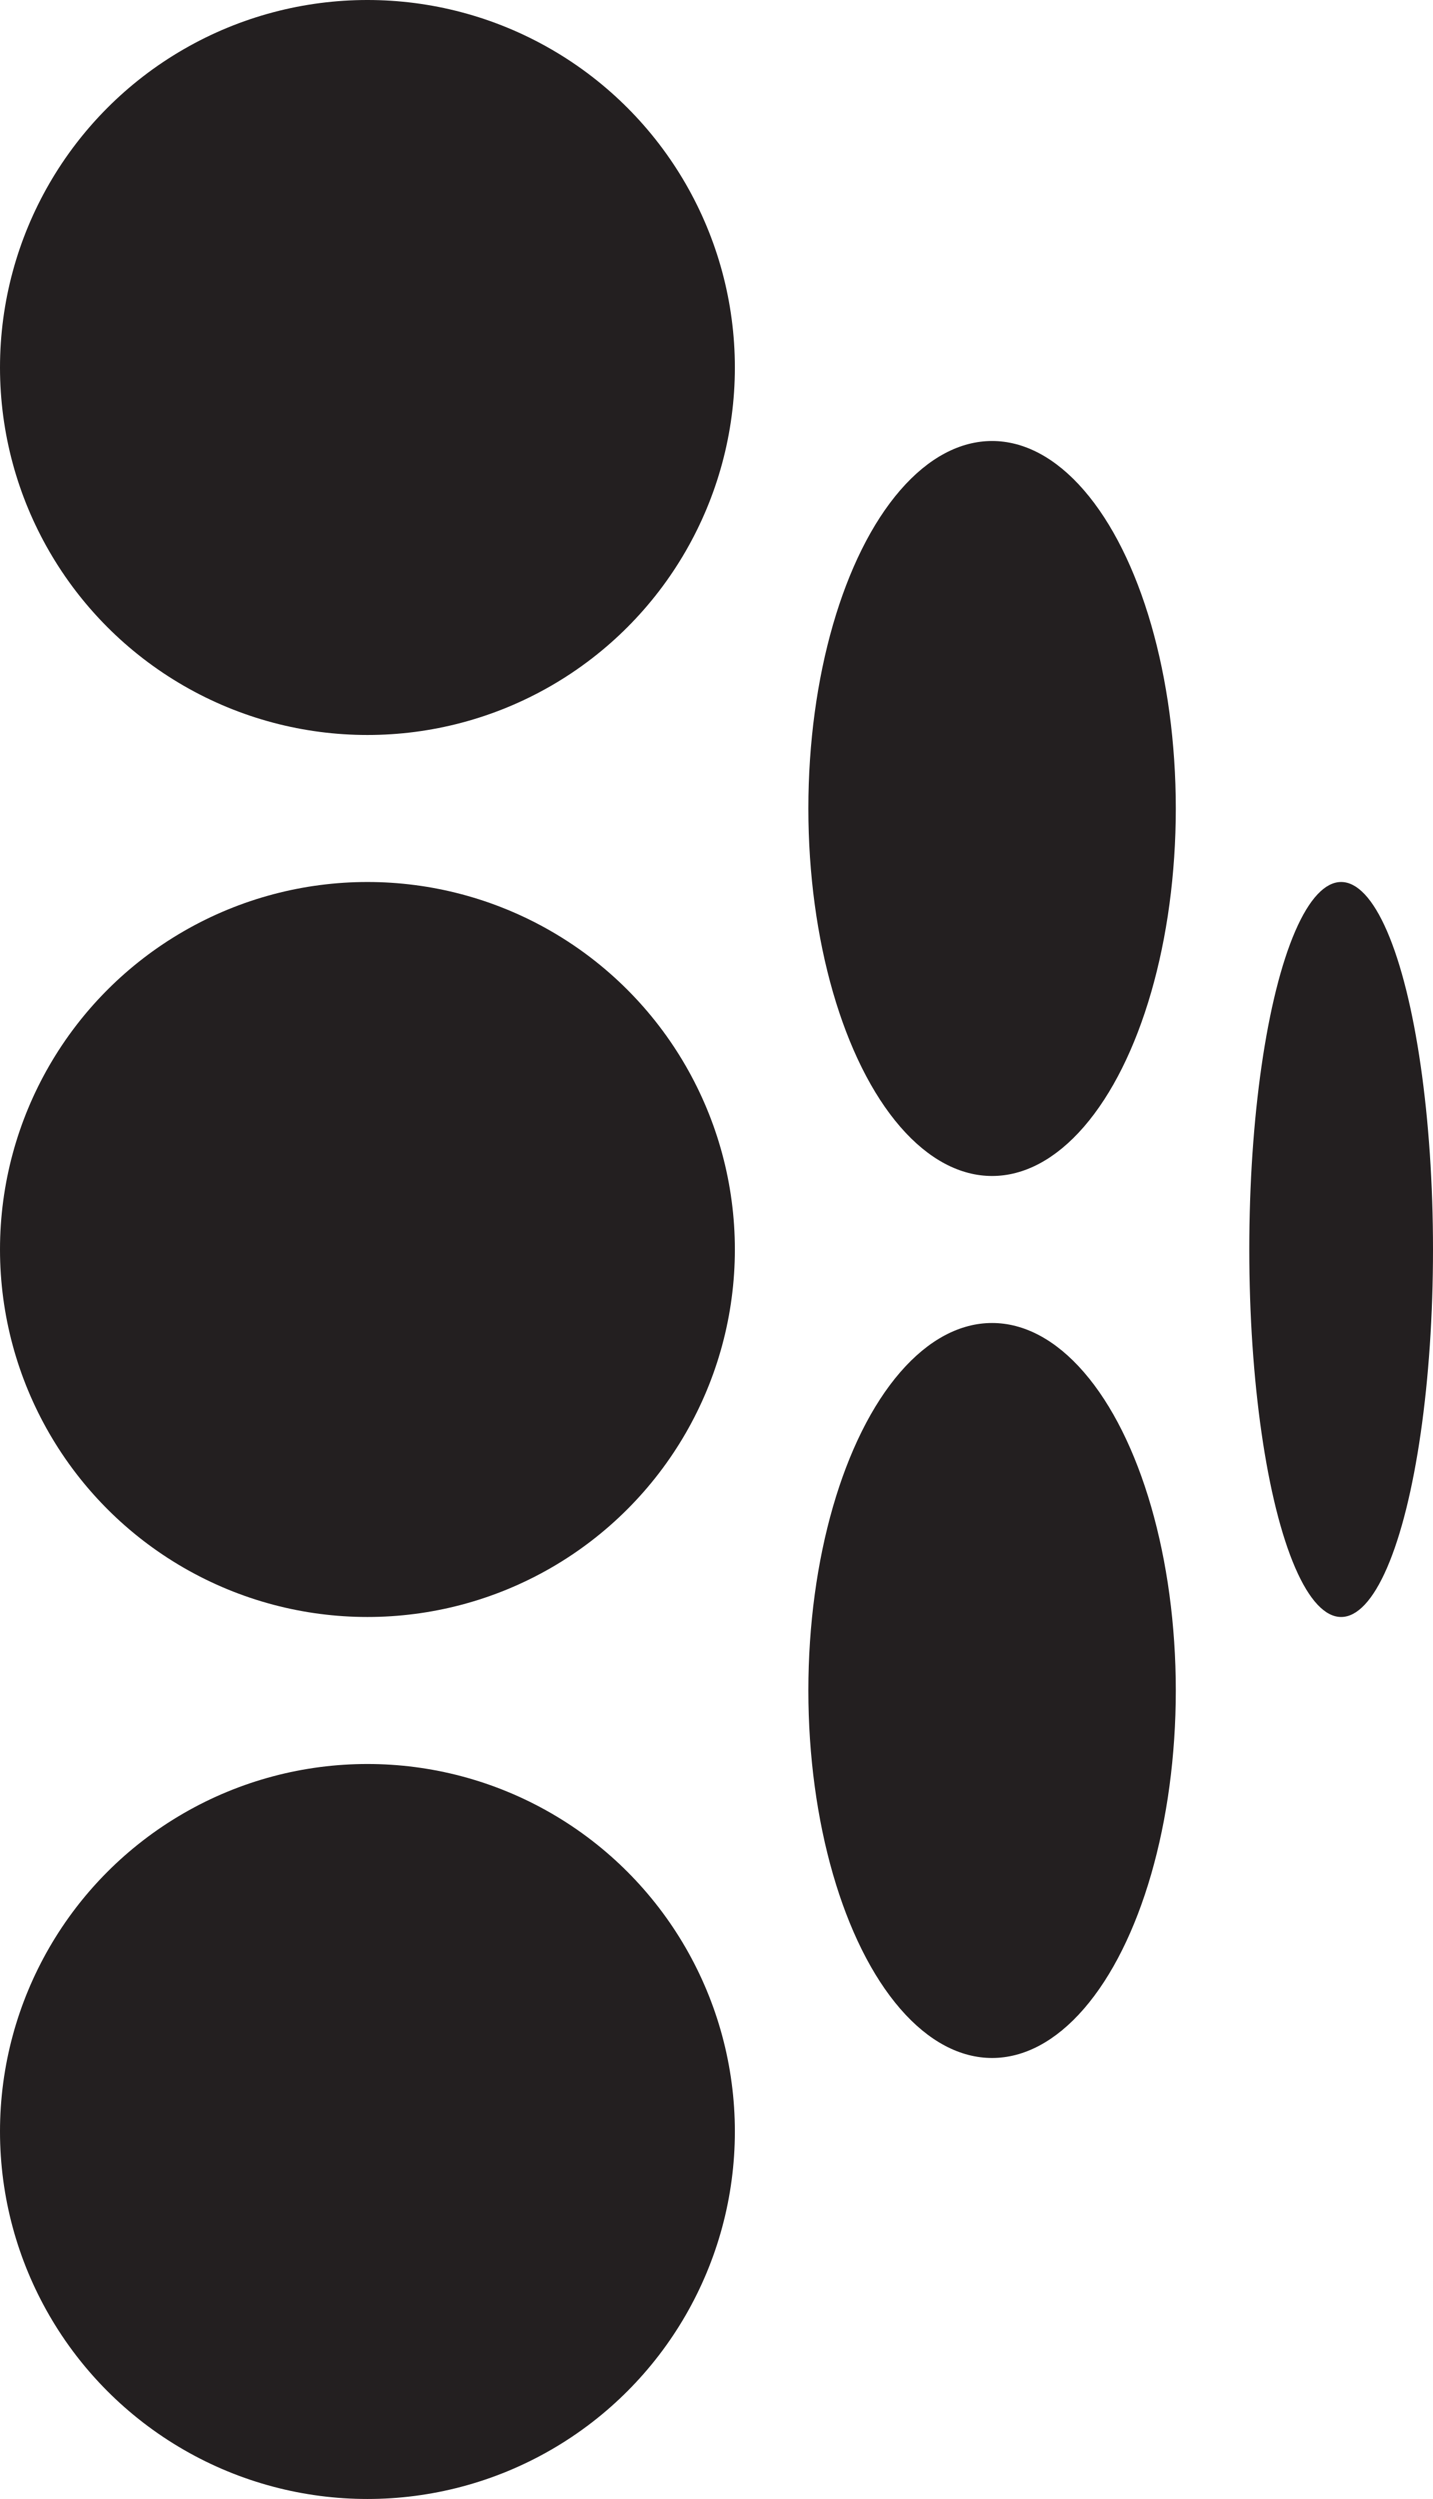 <?xml version="1.0" encoding="UTF-8"?>
<svg id="Layer_1" data-name="Layer 1" xmlns="http://www.w3.org/2000/svg" viewBox="0 0 195 340">
  <defs>
    <style>
      .cls-1 {
        fill: #231f20;
      }
    </style>
  </defs>
  <circle class="cls-1" cx="50" cy="50" r="50"/>
  <circle class="cls-1" cx="50" cy="170" r="50"/>
  <circle class="cls-1" cx="50" cy="290" r="50"/>
  <ellipse class="cls-1" cx="135" cy="110" rx="25" ry="50"/>
  <ellipse class="cls-1" cx="135" cy="230" rx="25" ry="50"/>
  <ellipse class="cls-1" cx="182.5" cy="170" rx="12.5" ry="50"/>
</svg>